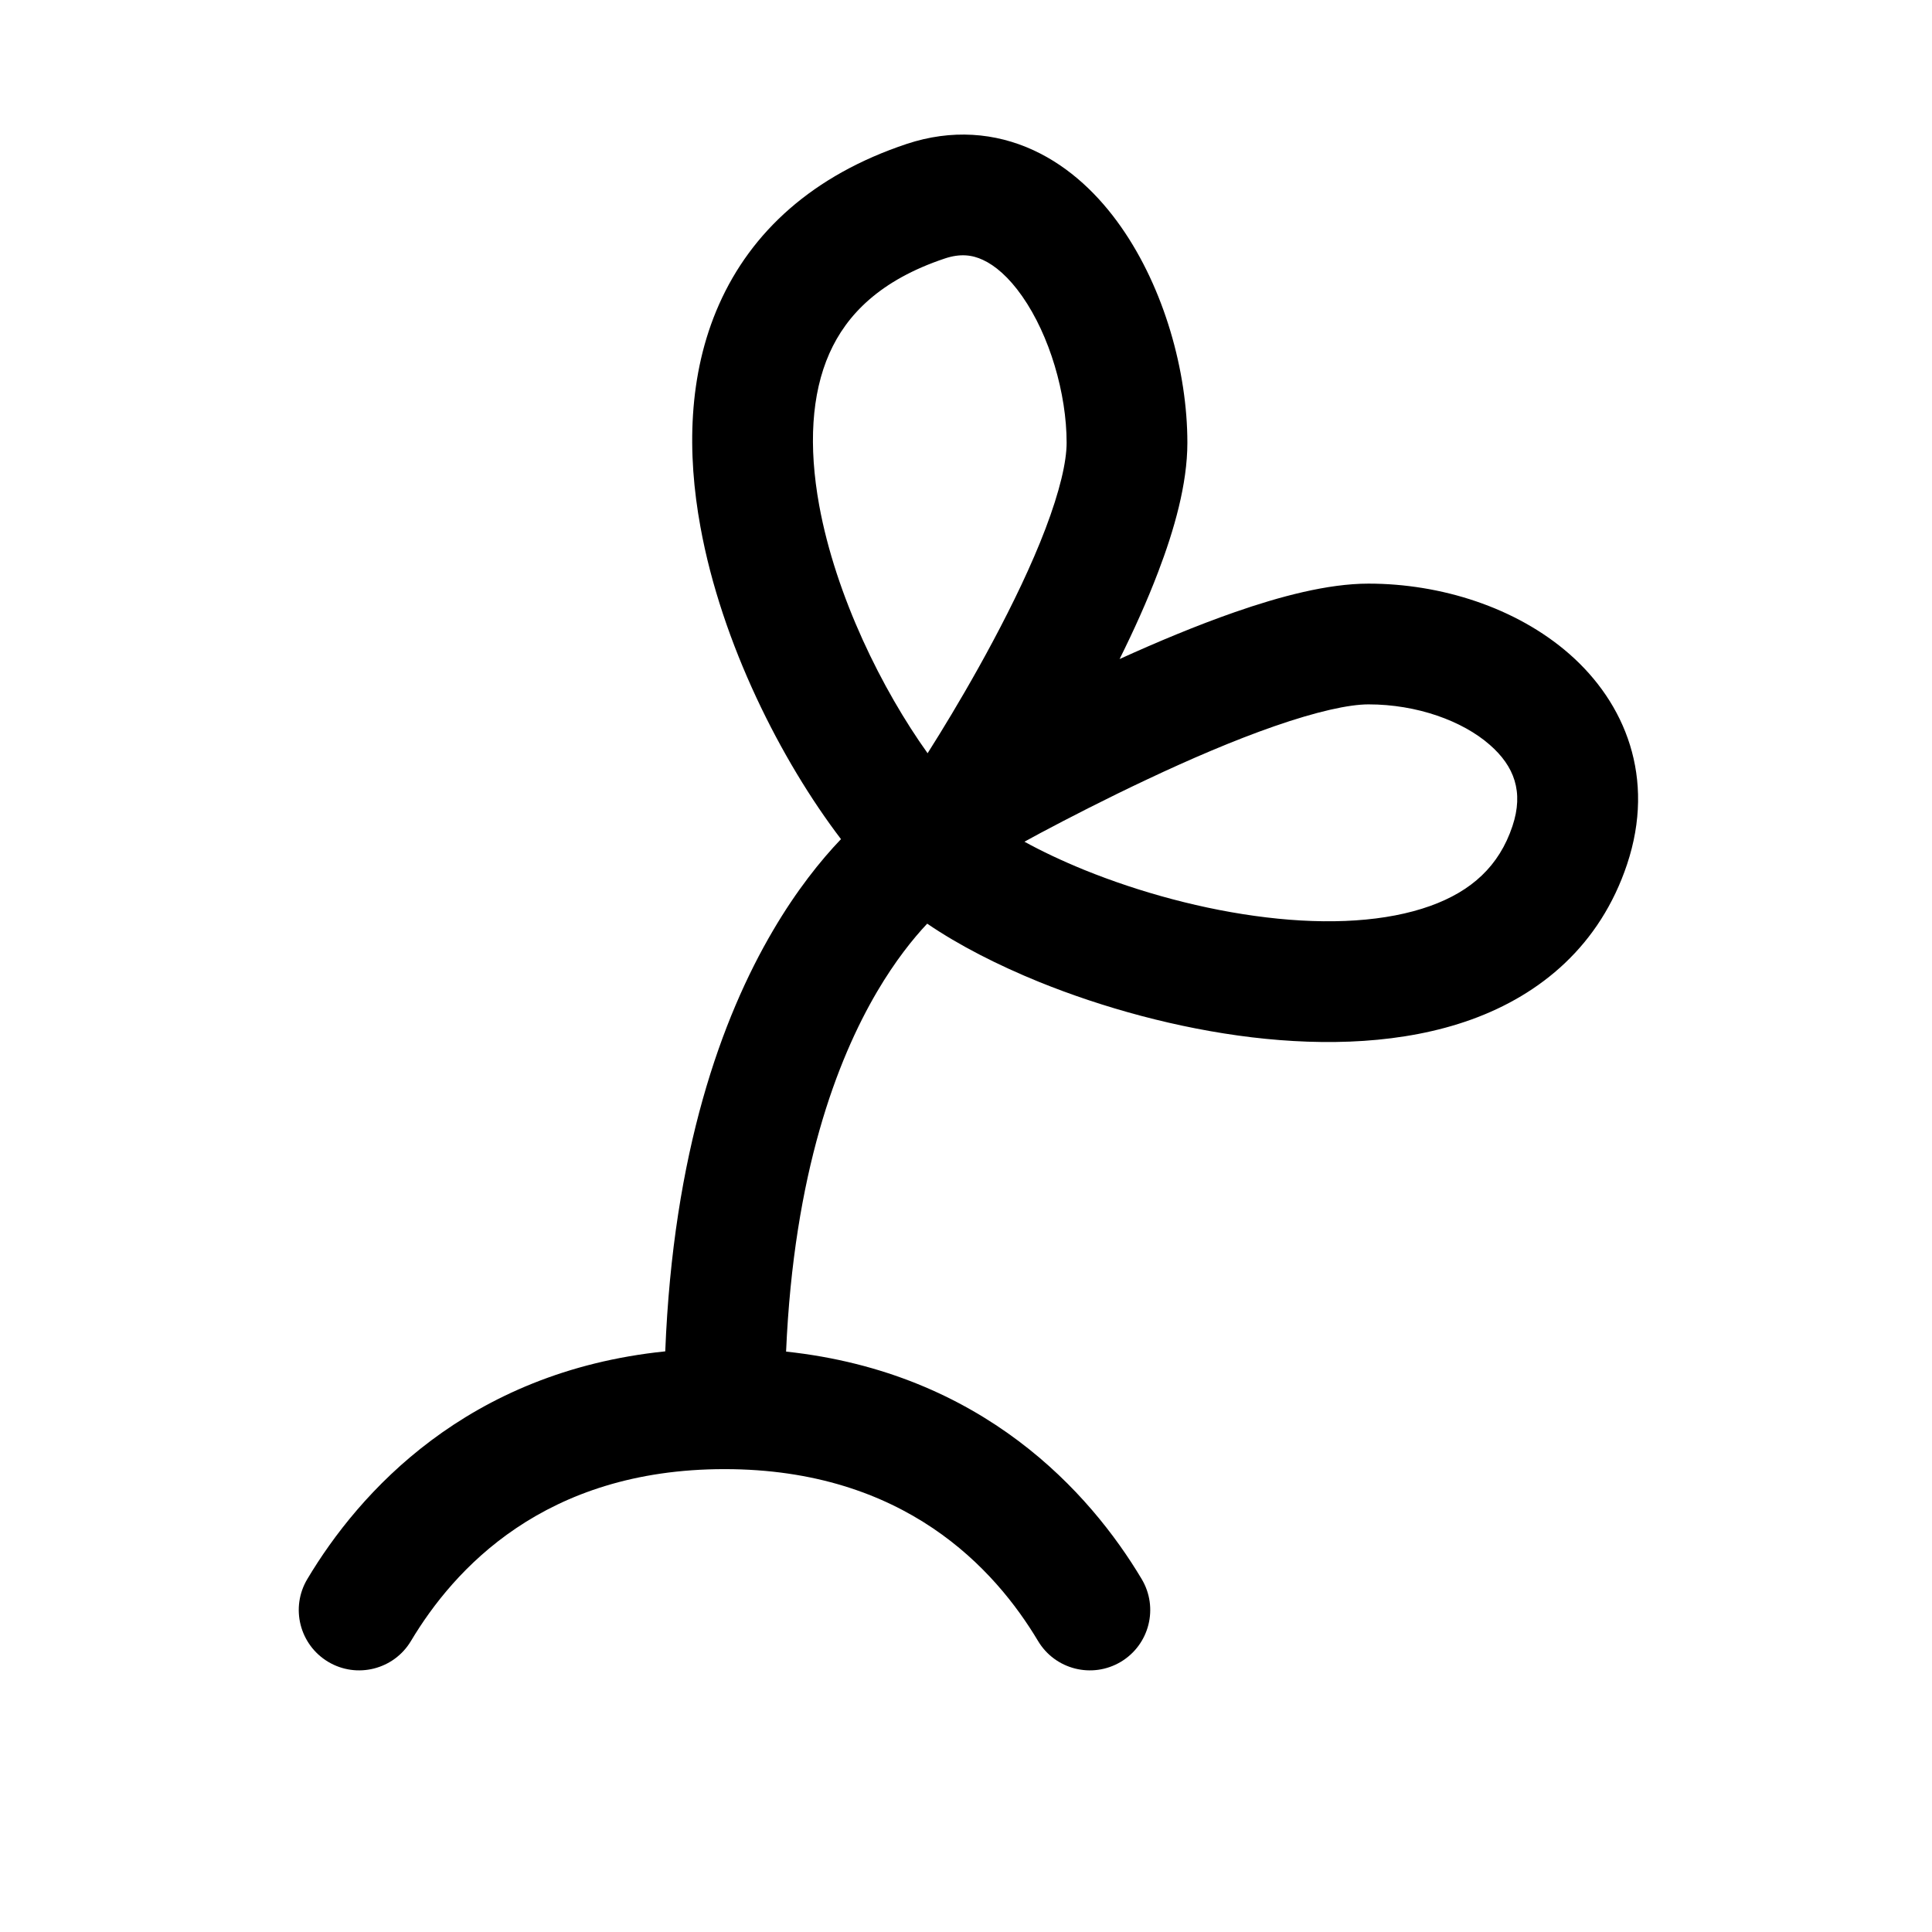 <svg width="1em" height="1em" viewBox="0 0 24 24" fill="none" xmlns="http://www.w3.org/2000/svg">
<path fill-rule="evenodd" clip-rule="evenodd" d="M12.209 3.228C12.076 3.166 11.929 3.147 11.737 3.211C10.929 3.481 10.515 3.913 10.303 4.39C10.079 4.895 10.043 5.542 10.176 6.276C10.383 7.41 10.961 8.571 11.523 9.357C11.566 9.289 11.617 9.207 11.674 9.115C11.856 8.819 12.098 8.411 12.338 7.96C12.58 7.506 12.815 7.021 12.987 6.569C13.165 6.101 13.25 5.736 13.25 5.5C13.25 4.889 13.039 4.167 12.698 3.68C12.531 3.441 12.36 3.297 12.209 3.228ZM12.726 10.456C12.785 10.423 12.851 10.388 12.923 10.349C13.267 10.166 13.74 9.922 14.257 9.679C14.776 9.434 15.328 9.196 15.832 9.021C16.356 8.839 16.757 8.75 17 8.75C17.603 8.75 18.167 8.955 18.506 9.252C18.81 9.517 18.931 9.836 18.788 10.263C18.623 10.758 18.28 11.07 17.767 11.254C17.227 11.448 16.516 11.491 15.729 11.396C14.95 11.303 14.152 11.083 13.471 10.807C13.189 10.692 12.939 10.573 12.726 10.456ZM13.908 8.187C14.372 7.976 14.866 7.769 15.34 7.604C15.894 7.411 16.493 7.25 17 7.25C17.897 7.25 18.833 7.545 19.494 8.123C20.19 8.732 20.57 9.663 20.212 10.737C19.876 11.743 19.141 12.354 18.275 12.666C17.435 12.968 16.466 12.995 15.551 12.886C14.626 12.775 13.698 12.518 12.906 12.197C12.398 11.99 11.915 11.745 11.518 11.474C11.342 11.661 11.121 11.936 10.896 12.318C10.398 13.165 9.861 14.572 9.765 16.79C12.209 17.052 13.542 18.543 14.182 19.615C14.395 19.971 14.279 20.431 13.923 20.644C13.567 20.856 13.107 20.74 12.895 20.385C12.363 19.495 11.241 18.25 9 18.25C6.759 18.25 5.637 19.495 5.105 20.385C4.893 20.74 4.432 20.856 4.077 20.644C3.721 20.431 3.605 19.971 3.818 19.615C4.46 18.539 5.802 17.04 8.264 16.787C8.362 14.316 8.963 12.646 9.604 11.557C9.896 11.06 10.193 10.69 10.447 10.424C9.706 9.452 8.964 7.994 8.701 6.545C8.535 5.637 8.544 4.657 8.932 3.782C9.333 2.878 10.099 2.176 11.263 1.788C11.821 1.603 12.362 1.646 12.838 1.866C13.297 2.078 13.657 2.434 13.927 2.82C14.461 3.583 14.75 4.611 14.75 5.5C14.75 6.014 14.585 6.587 14.388 7.103C14.25 7.466 14.083 7.835 13.908 8.187Z" fill="currentColor"/>
</svg>
